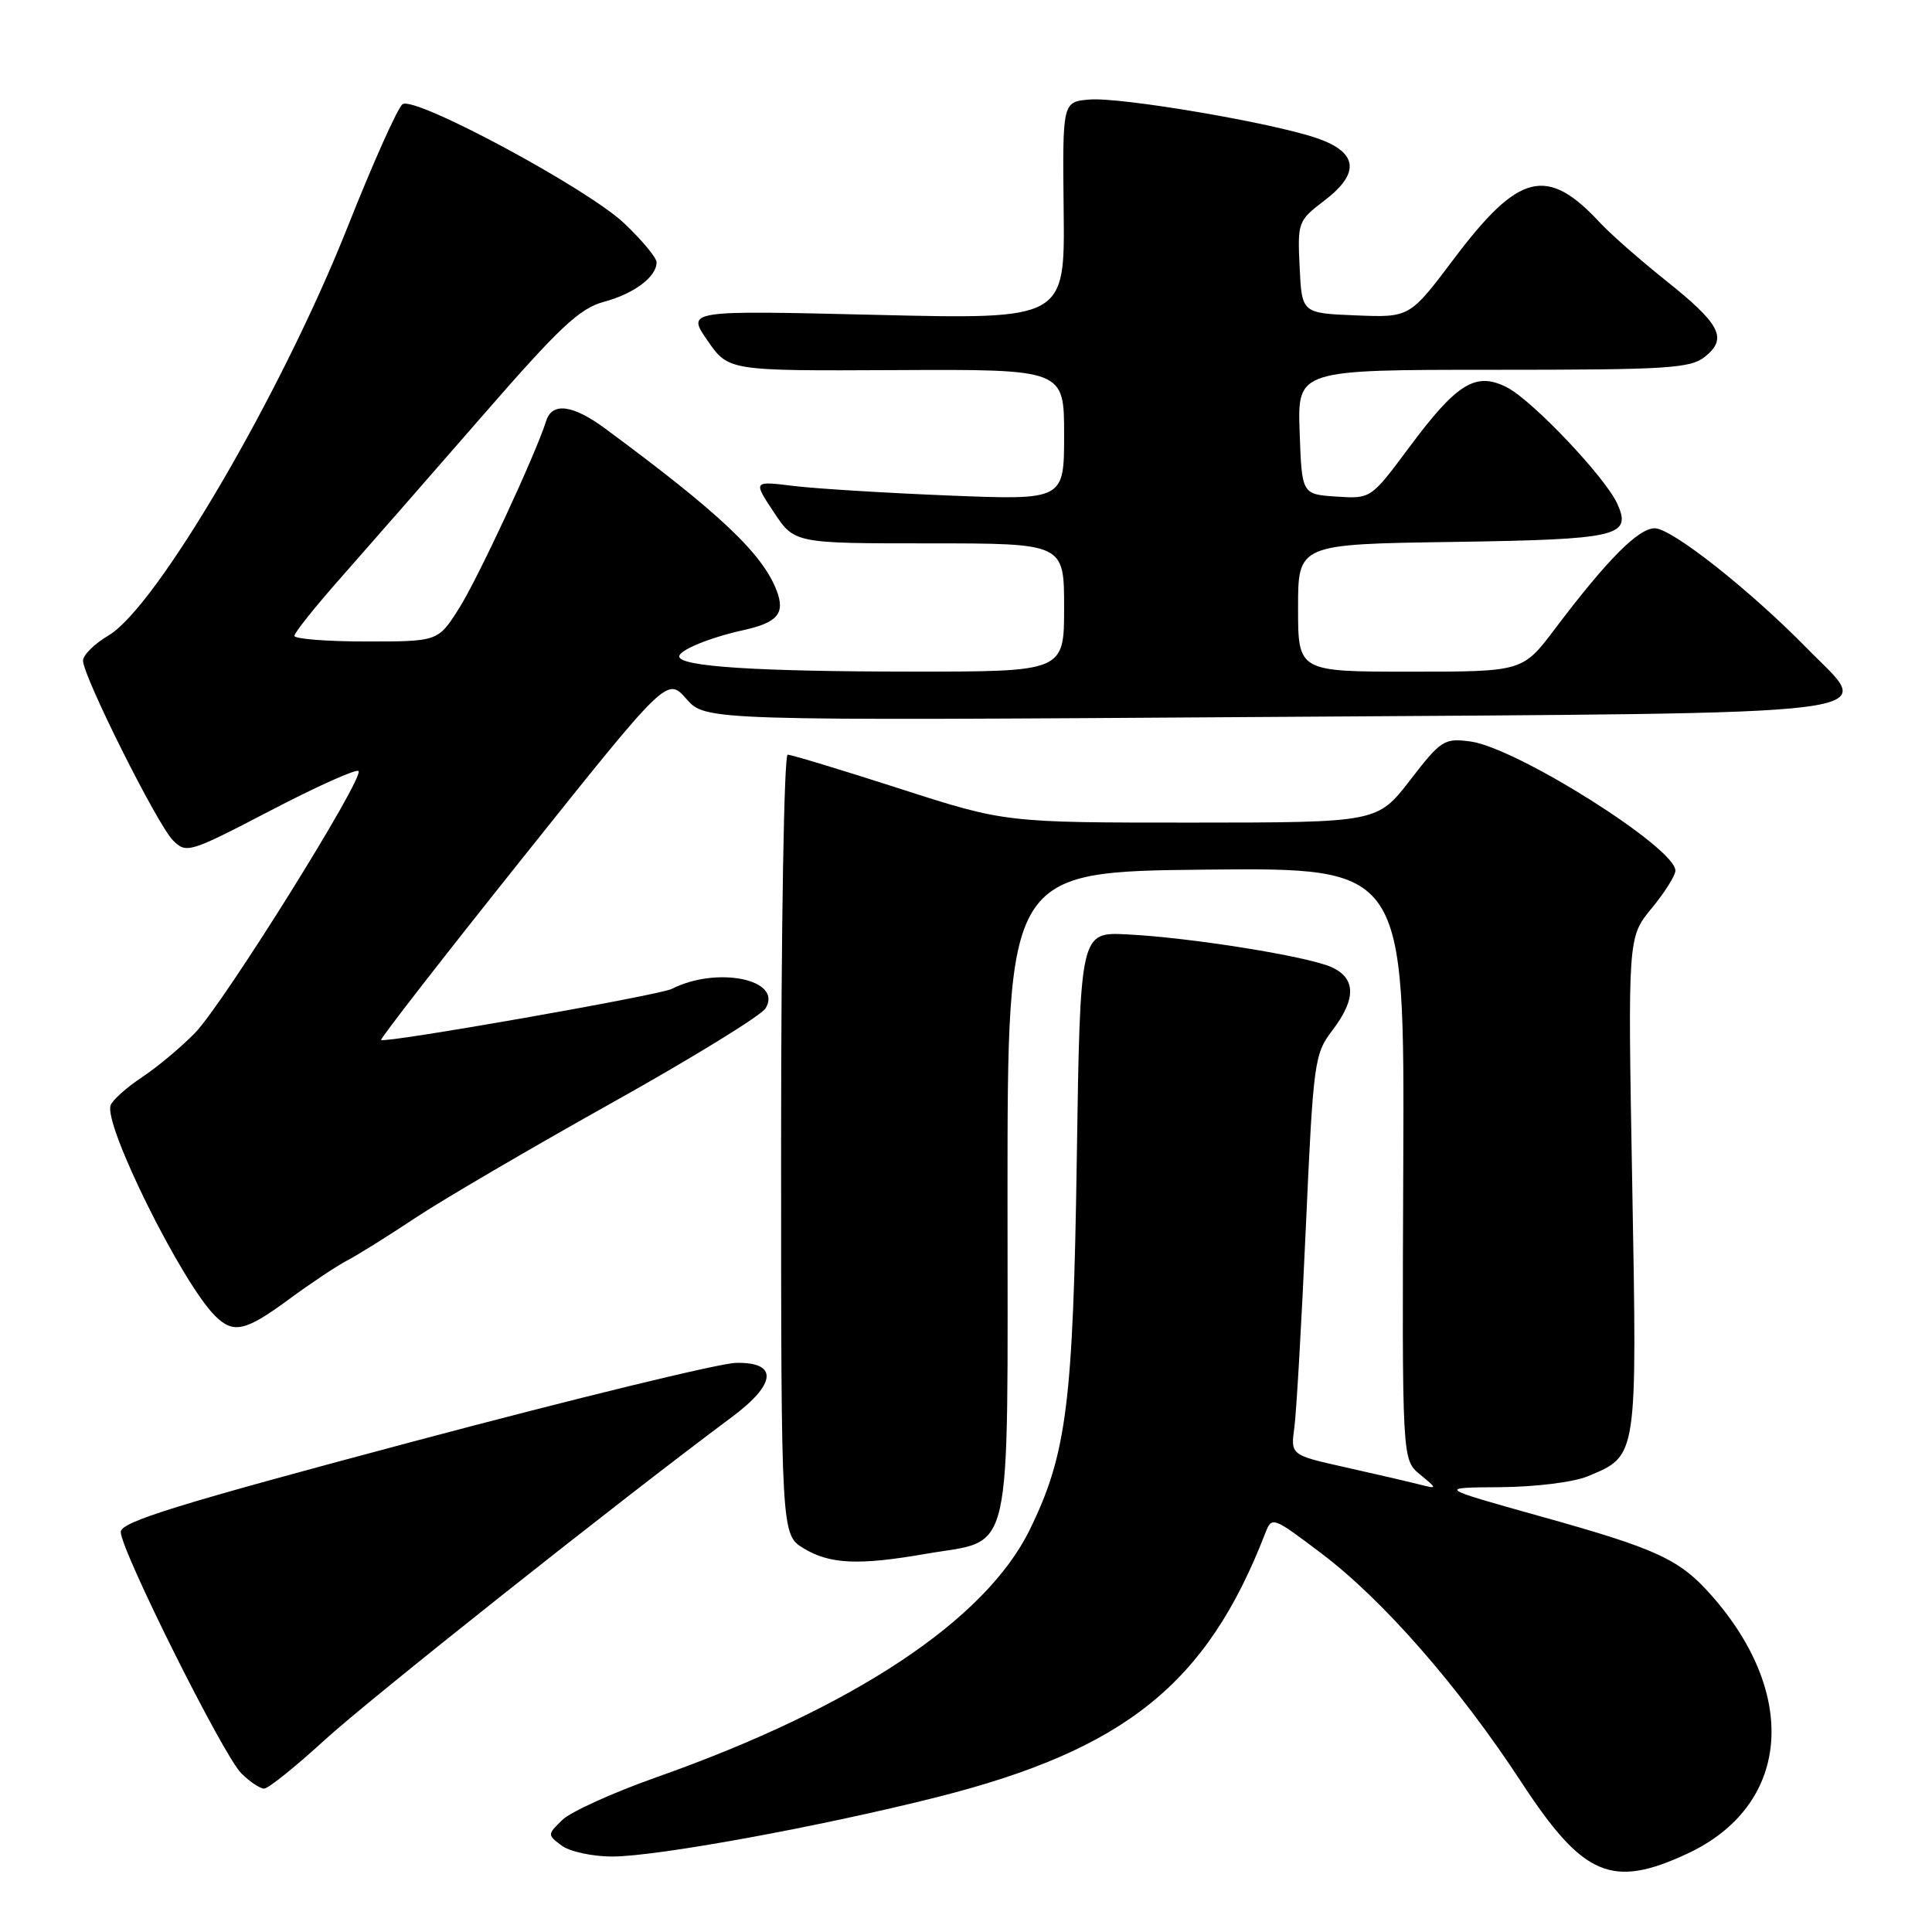 <?xml version="1.0" encoding="UTF-8" standalone="no"?>
<!DOCTYPE svg PUBLIC "-//W3C//DTD SVG 1.1//EN" "http://www.w3.org/Graphics/SVG/1.1/DTD/svg11.dtd" >
<svg xmlns="http://www.w3.org/2000/svg" xmlns:xlink="http://www.w3.org/1999/xlink" version="1.1" viewBox="0 0 256 256">
 <g >
 <path fill="currentColor"
d=" M 223.58 245.62 C 237.10 239.32 238.50 224.75 226.85 211.48 C 222.57 206.61 219.67 205.26 204.00 200.89 C 190.50 197.11 190.50 197.11 198.78 197.06 C 203.47 197.02 208.51 196.40 210.40 195.61 C 217.00 192.85 216.93 193.37 216.28 156.98 C 215.69 124.20 215.69 124.20 218.84 120.37 C 220.58 118.27 222.00 116.01 222.00 115.36 C 222.00 112.33 200.96 99.07 194.84 98.25 C 191.37 97.79 190.95 98.05 186.84 103.38 C 182.50 108.99 182.50 108.99 157.85 109.00 C 133.19 109.00 133.19 109.00 119.22 104.50 C 111.53 102.02 104.85 100.00 104.37 100.00 C 103.89 100.00 103.50 123.02 103.50 151.67 C 103.50 203.35 103.50 203.35 106.50 205.17 C 109.96 207.27 113.79 207.44 122.69 205.89 C 134.39 203.86 133.50 207.75 133.50 158.34 C 133.50 115.50 133.50 115.50 159.80 115.23 C 186.10 114.97 186.10 114.97 185.94 154.19 C 185.78 193.41 185.78 193.41 188.14 195.36 C 190.50 197.31 190.50 197.31 188.00 196.68 C 186.62 196.33 182.24 195.31 178.25 194.42 C 171.01 192.80 171.01 192.80 171.51 189.15 C 171.78 187.14 172.47 175.21 173.03 162.64 C 174.02 140.66 174.16 139.66 176.53 136.55 C 179.72 132.37 179.69 129.63 176.43 128.15 C 173.28 126.72 157.70 124.22 149.32 123.81 C 143.13 123.50 143.13 123.50 142.68 153.50 C 142.20 185.93 141.34 192.70 136.45 202.69 C 130.59 214.67 113.12 226.26 87.00 235.49 C 81.22 237.53 75.60 240.08 74.50 241.16 C 72.52 243.09 72.52 243.13 74.44 244.56 C 75.51 245.35 78.52 246.00 81.12 246.00 C 87.03 246.00 108.71 242.03 124.17 238.13 C 149.09 231.83 159.92 223.12 167.64 203.19 C 168.53 200.90 168.60 200.93 175.14 205.87 C 183.32 212.06 193.30 223.49 201.59 236.15 C 209.77 248.65 213.57 250.28 223.58 245.62 Z  M 42.92 230.65 C 48.79 225.26 82.12 198.82 97.00 187.75 C 102.92 183.34 103.12 180.46 97.50 180.59 C 95.30 180.64 76.06 185.33 54.75 191.01 C 23.52 199.33 16.00 201.65 16.00 202.99 C 16.00 205.40 29.56 232.56 31.96 234.96 C 33.08 236.08 34.45 237.00 35.00 237.00 C 35.54 237.00 39.11 234.14 42.92 230.65 Z  M 38.29 172.16 C 41.16 170.05 44.62 167.74 46.00 167.02 C 47.38 166.31 51.42 163.78 55.00 161.40 C 58.58 159.02 70.25 152.19 80.94 146.21 C 91.63 140.24 100.86 134.57 101.44 133.61 C 103.78 129.79 95.02 127.98 89.00 131.04 C 87.33 131.88 50.93 138.28 50.50 137.80 C 50.35 137.64 58.81 126.75 69.31 113.61 C 88.39 89.71 88.39 89.71 90.95 92.61 C 93.50 95.50 93.50 95.50 167.89 95.00 C 253.45 94.42 248.40 95.06 239.48 85.95 C 231.84 78.15 221.51 70.00 219.26 70.00 C 217.09 70.00 212.97 74.15 206.06 83.30 C 201.76 89.00 201.76 89.00 186.88 89.00 C 172.00 89.00 172.00 89.00 172.00 80.56 C 172.00 72.11 172.00 72.11 192.45 71.81 C 214.50 71.48 216.26 71.07 214.29 66.73 C 212.69 63.22 203.10 53.11 199.72 51.35 C 195.57 49.21 193.08 50.73 186.73 59.27 C 181.65 66.10 181.65 66.10 177.08 65.80 C 172.50 65.50 172.50 65.50 172.21 57.25 C 171.92 49.00 171.92 49.00 197.85 49.00 C 221.10 49.00 224.00 48.82 225.95 47.24 C 228.95 44.82 227.97 42.94 220.64 37.10 C 217.26 34.40 213.38 30.99 212.00 29.50 C 204.98 21.94 201.26 22.86 192.65 34.30 C 186.79 42.08 186.79 42.08 179.65 41.79 C 172.50 41.50 172.50 41.50 172.21 35.40 C 171.92 29.44 171.99 29.24 175.51 26.56 C 180.27 22.93 179.93 20.18 174.50 18.31 C 168.53 16.25 148.44 12.84 144.35 13.19 C 140.78 13.50 140.78 13.50 140.94 27.91 C 141.10 42.32 141.10 42.32 116.03 41.72 C 90.97 41.12 90.97 41.12 93.75 45.13 C 96.53 49.15 96.53 49.15 118.77 49.04 C 141.00 48.93 141.00 48.93 141.00 57.60 C 141.00 66.27 141.00 66.27 125.75 65.66 C 117.36 65.32 108.09 64.75 105.14 64.39 C 99.79 63.73 99.79 63.73 102.53 67.86 C 105.27 72.00 105.27 72.00 123.13 72.00 C 141.00 72.00 141.00 72.00 141.00 80.50 C 141.00 89.00 141.00 89.00 120.75 88.99 C 100.18 88.98 90.00 88.32 90.00 86.98 C 90.00 86.14 94.05 84.48 98.49 83.50 C 103.03 82.50 104.06 81.28 102.92 78.28 C 101.04 73.36 95.40 68.02 80.18 56.78 C 75.91 53.63 73.17 53.27 72.38 55.75 C 70.95 60.27 63.30 76.71 60.82 80.62 C 58.04 85.00 58.04 85.00 48.52 85.00 C 43.28 85.00 39.00 84.66 39.01 84.25 C 39.01 83.84 41.82 80.32 45.26 76.44 C 48.69 72.55 57.05 63.00 63.83 55.21 C 74.13 43.37 76.79 40.86 80.03 39.99 C 84.03 38.91 87.00 36.68 87.00 34.76 C 87.00 34.15 85.07 31.82 82.70 29.58 C 77.85 24.98 55.06 12.72 53.35 13.80 C 52.74 14.18 49.47 21.47 46.09 30.00 C 37.29 52.18 20.76 80.44 14.38 84.20 C 12.52 85.30 11.00 86.80 11.00 87.54 C 11.00 89.59 20.84 109.26 22.91 111.34 C 24.69 113.13 25.06 113.02 35.85 107.40 C 41.95 104.22 47.20 101.86 47.50 102.17 C 48.34 103.00 29.59 133.04 25.82 136.89 C 23.99 138.76 20.85 141.39 18.83 142.73 C 16.80 144.07 14.93 145.74 14.66 146.45 C 13.68 148.99 24.05 169.90 28.48 174.34 C 30.92 176.78 32.51 176.42 38.29 172.16 Z "/>
</g>
</svg>